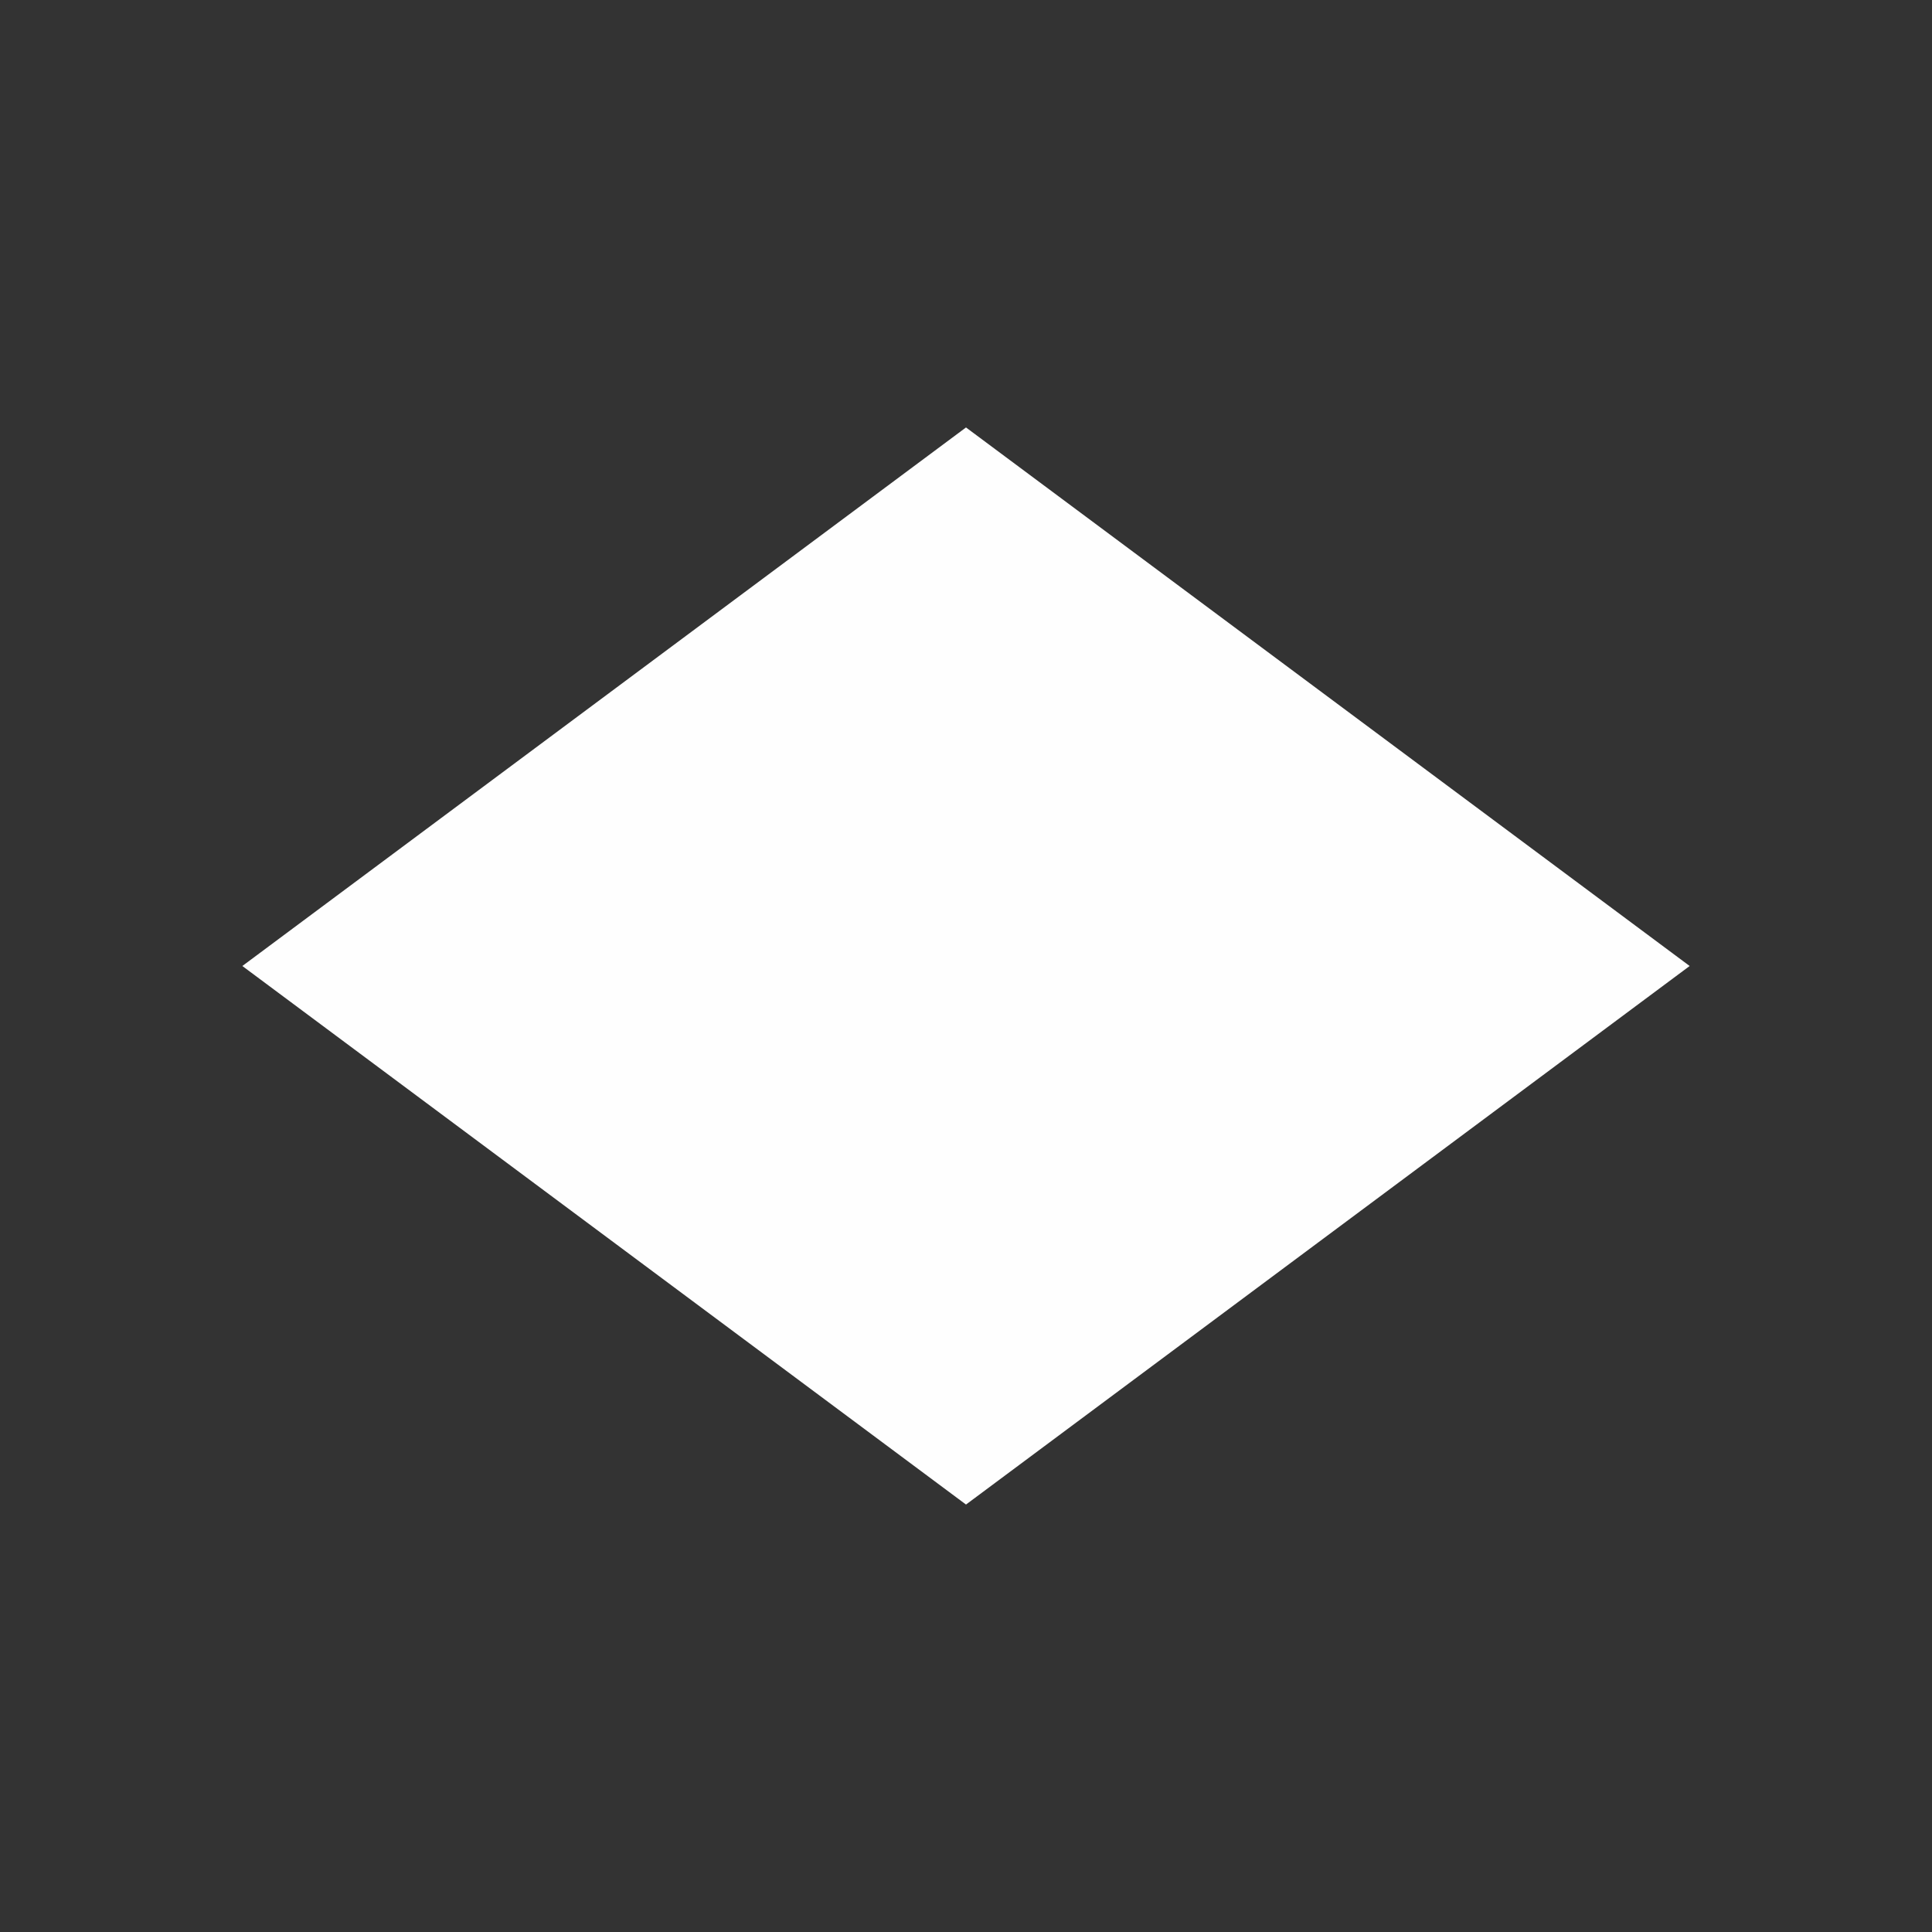 <svg width="16" height="16" viewBox="0 0 16 16" fill="none" xmlns="http://www.w3.org/2000/svg">
<rect x="0" y="0" width="16" height="16" fill="#333333" stroke="none"/>
<path d="M8 3.54L2.007 8L8 12.46L13.993 8L8 3.54Z" fill="#FEFEFE"/>
</svg>
